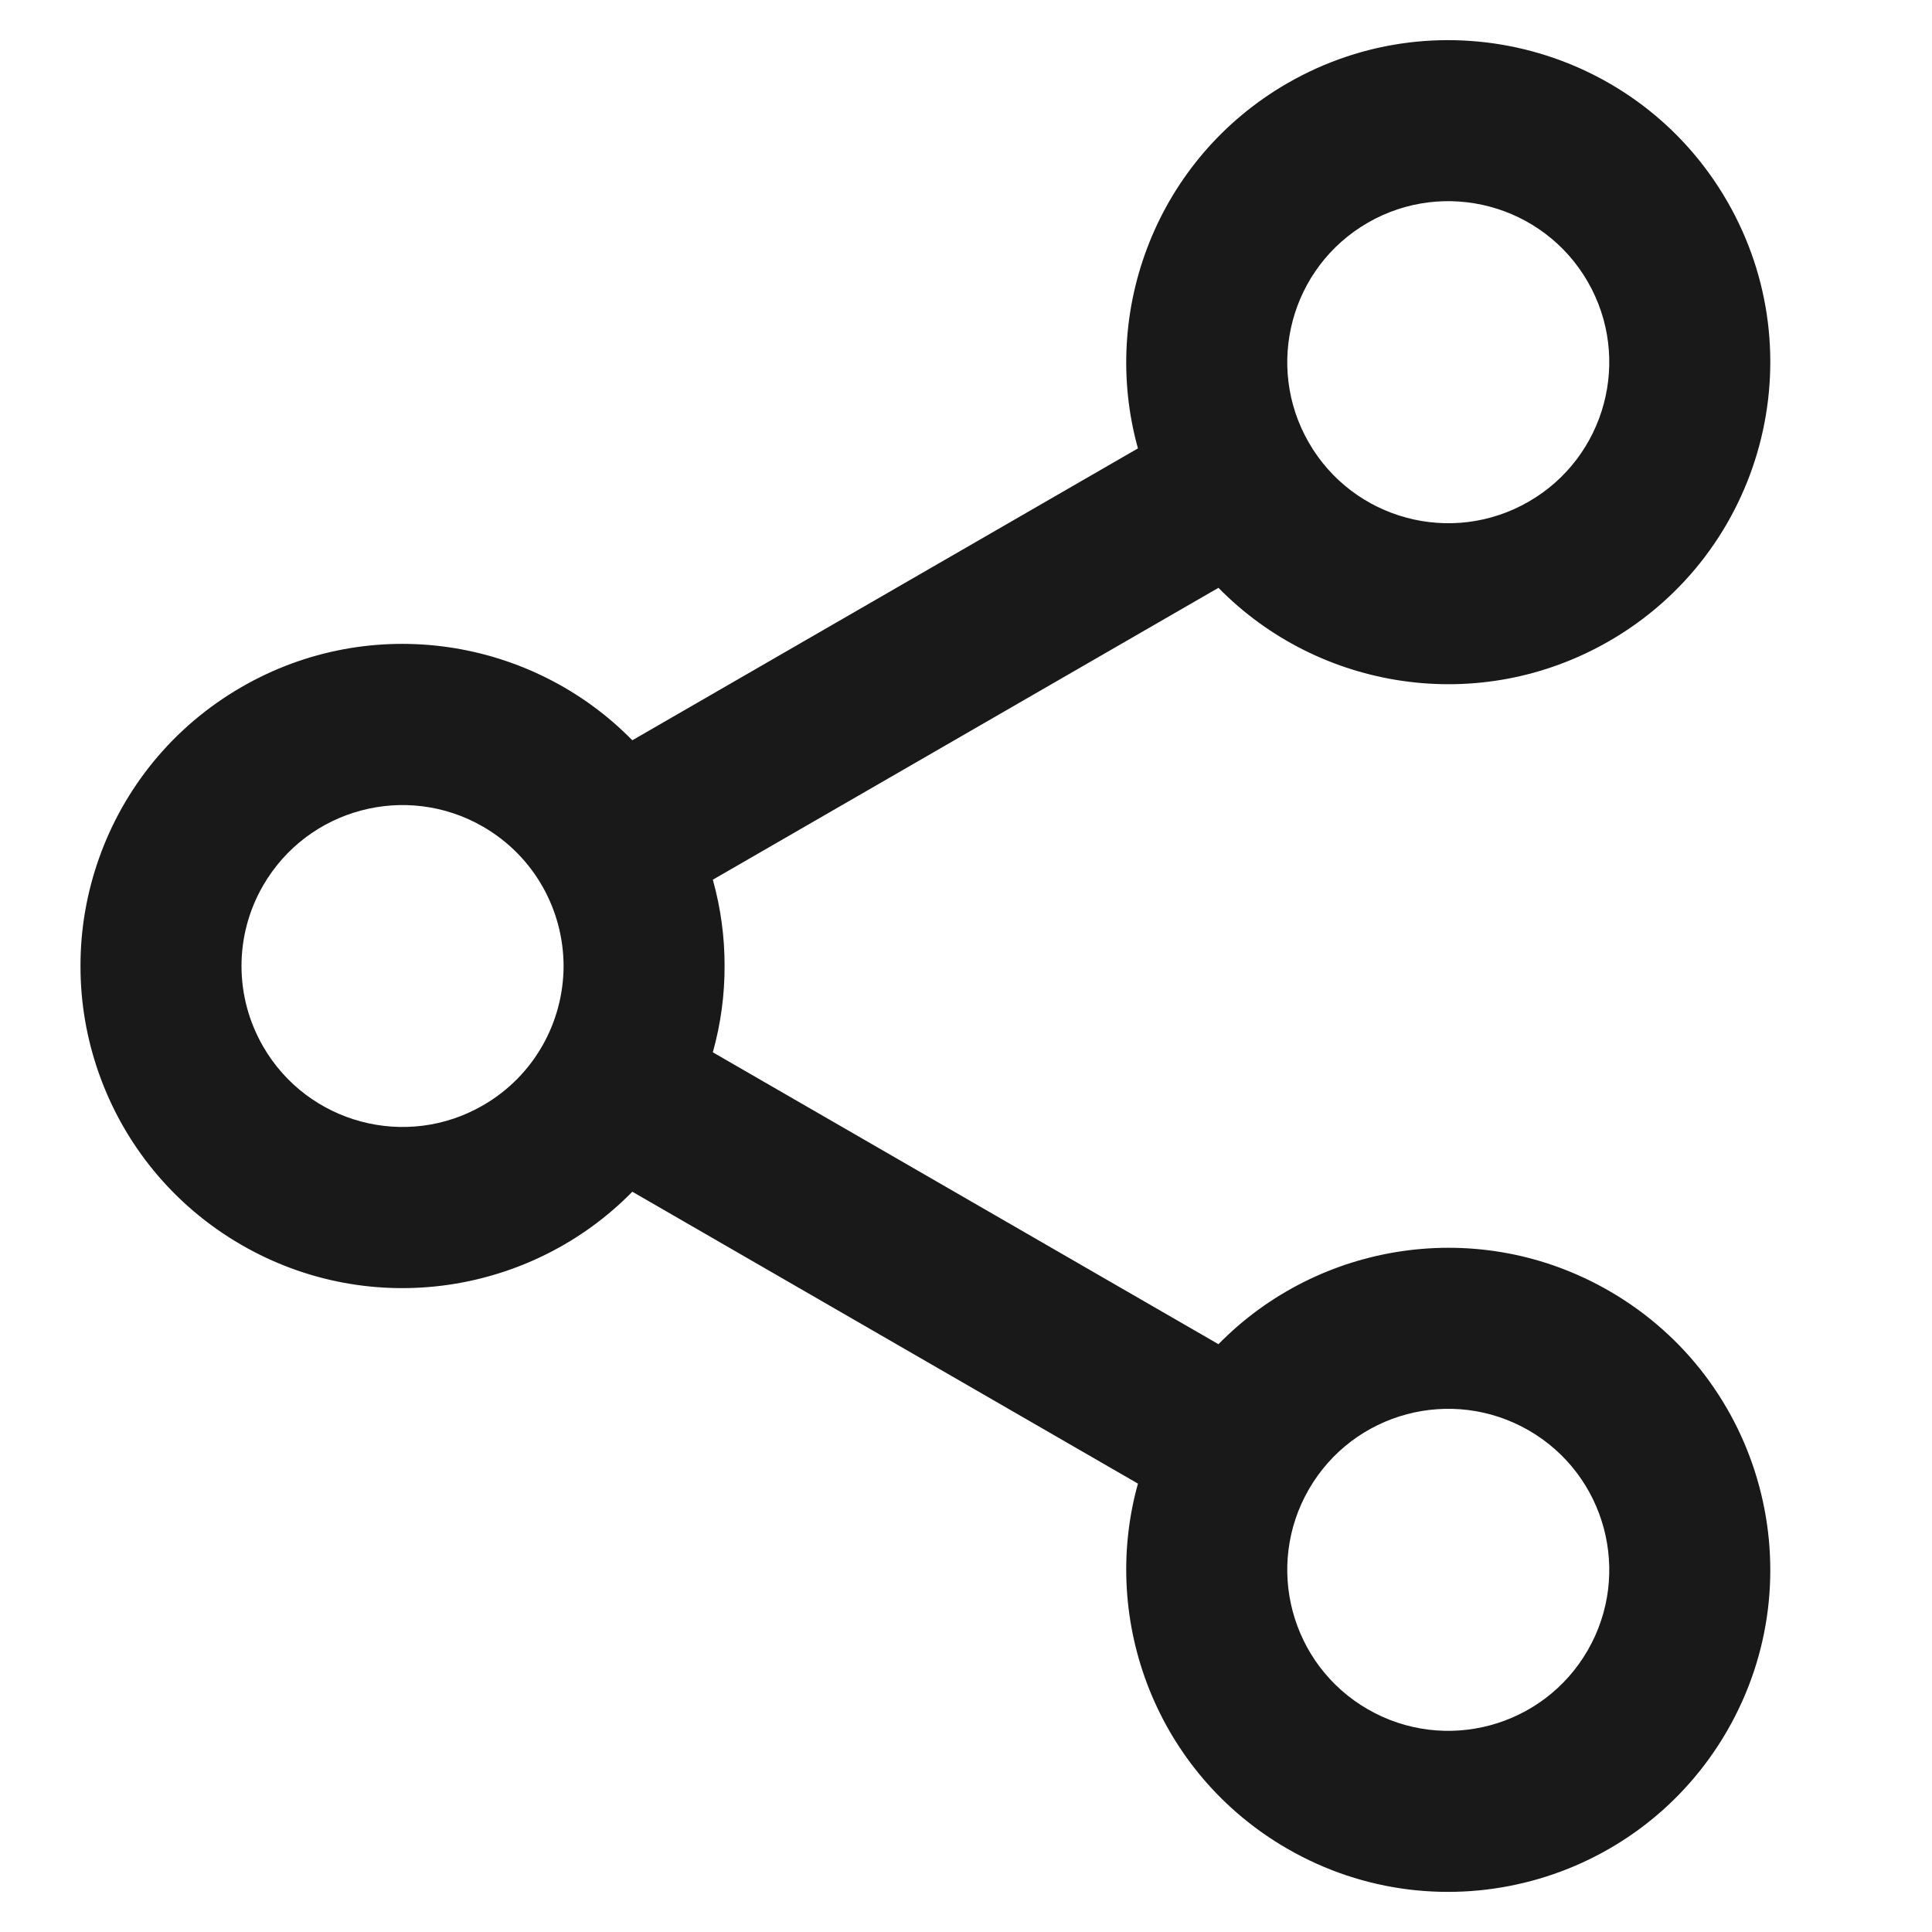 <svg width="24" height="24" viewBox="0 0 24 24" fill="none" xmlns="http://www.w3.org/2000/svg">
<path d="M15.991 1.035C17.904 -0.069 20.35 0.586 21.455 2.499C22.559 4.412 21.904 6.859 19.991 7.963C18.377 8.895 16.383 8.574 15.136 7.302L8.855 10.928C8.954 11.282 9.002 11.642 9.001 12C9.002 12.358 8.954 12.719 8.855 13.072L15.136 16.698C16.383 15.426 18.377 15.105 19.991 16.037C21.904 17.142 22.559 19.588 21.455 21.501C20.35 23.414 17.904 24.07 15.991 22.965C14.377 22.033 13.658 20.146 14.136 18.43L7.855 14.804C6.608 16.076 4.615 16.397 3 15.465C2.143 14.97 1.538 14.206 1.231 13.341C1.075 12.903 0.999 12.449 1 12C0.999 11.551 1.075 11.098 1.231 10.659C1.538 9.794 2.143 9.03 3 8.535C4.615 7.603 6.608 7.924 7.855 9.196L14.136 5.57C13.658 3.854 14.377 1.967 15.991 1.035ZM19.723 3.499C19.171 2.543 17.947 2.215 16.991 2.767C16.034 3.319 15.707 4.543 16.259 5.499C16.811 6.456 18.034 6.784 18.991 6.231C19.947 5.679 20.275 4.456 19.723 3.499ZM3.071 12.527C3.115 12.689 3.181 12.847 3.268 12.999C3.821 13.956 5.044 14.284 6 13.731C6.641 13.361 7 12.69 7.001 12C7 11.31 6.641 10.639 6 10.269C5.044 9.717 3.821 10.044 3.268 11.001C3.086 11.316 3 11.661 3 12C3 12.179 3.024 12.356 3.071 12.527ZM18.991 17.769C18.034 17.217 16.811 17.544 16.259 18.501C15.707 19.458 16.034 20.681 16.991 21.233C17.947 21.785 19.171 21.458 19.723 20.501C20.275 19.544 19.947 18.321 18.991 17.769Z" fill="black" fill-opacity="0.9" style="fill:black;fill-opacity:0.9;"/>
</svg>
